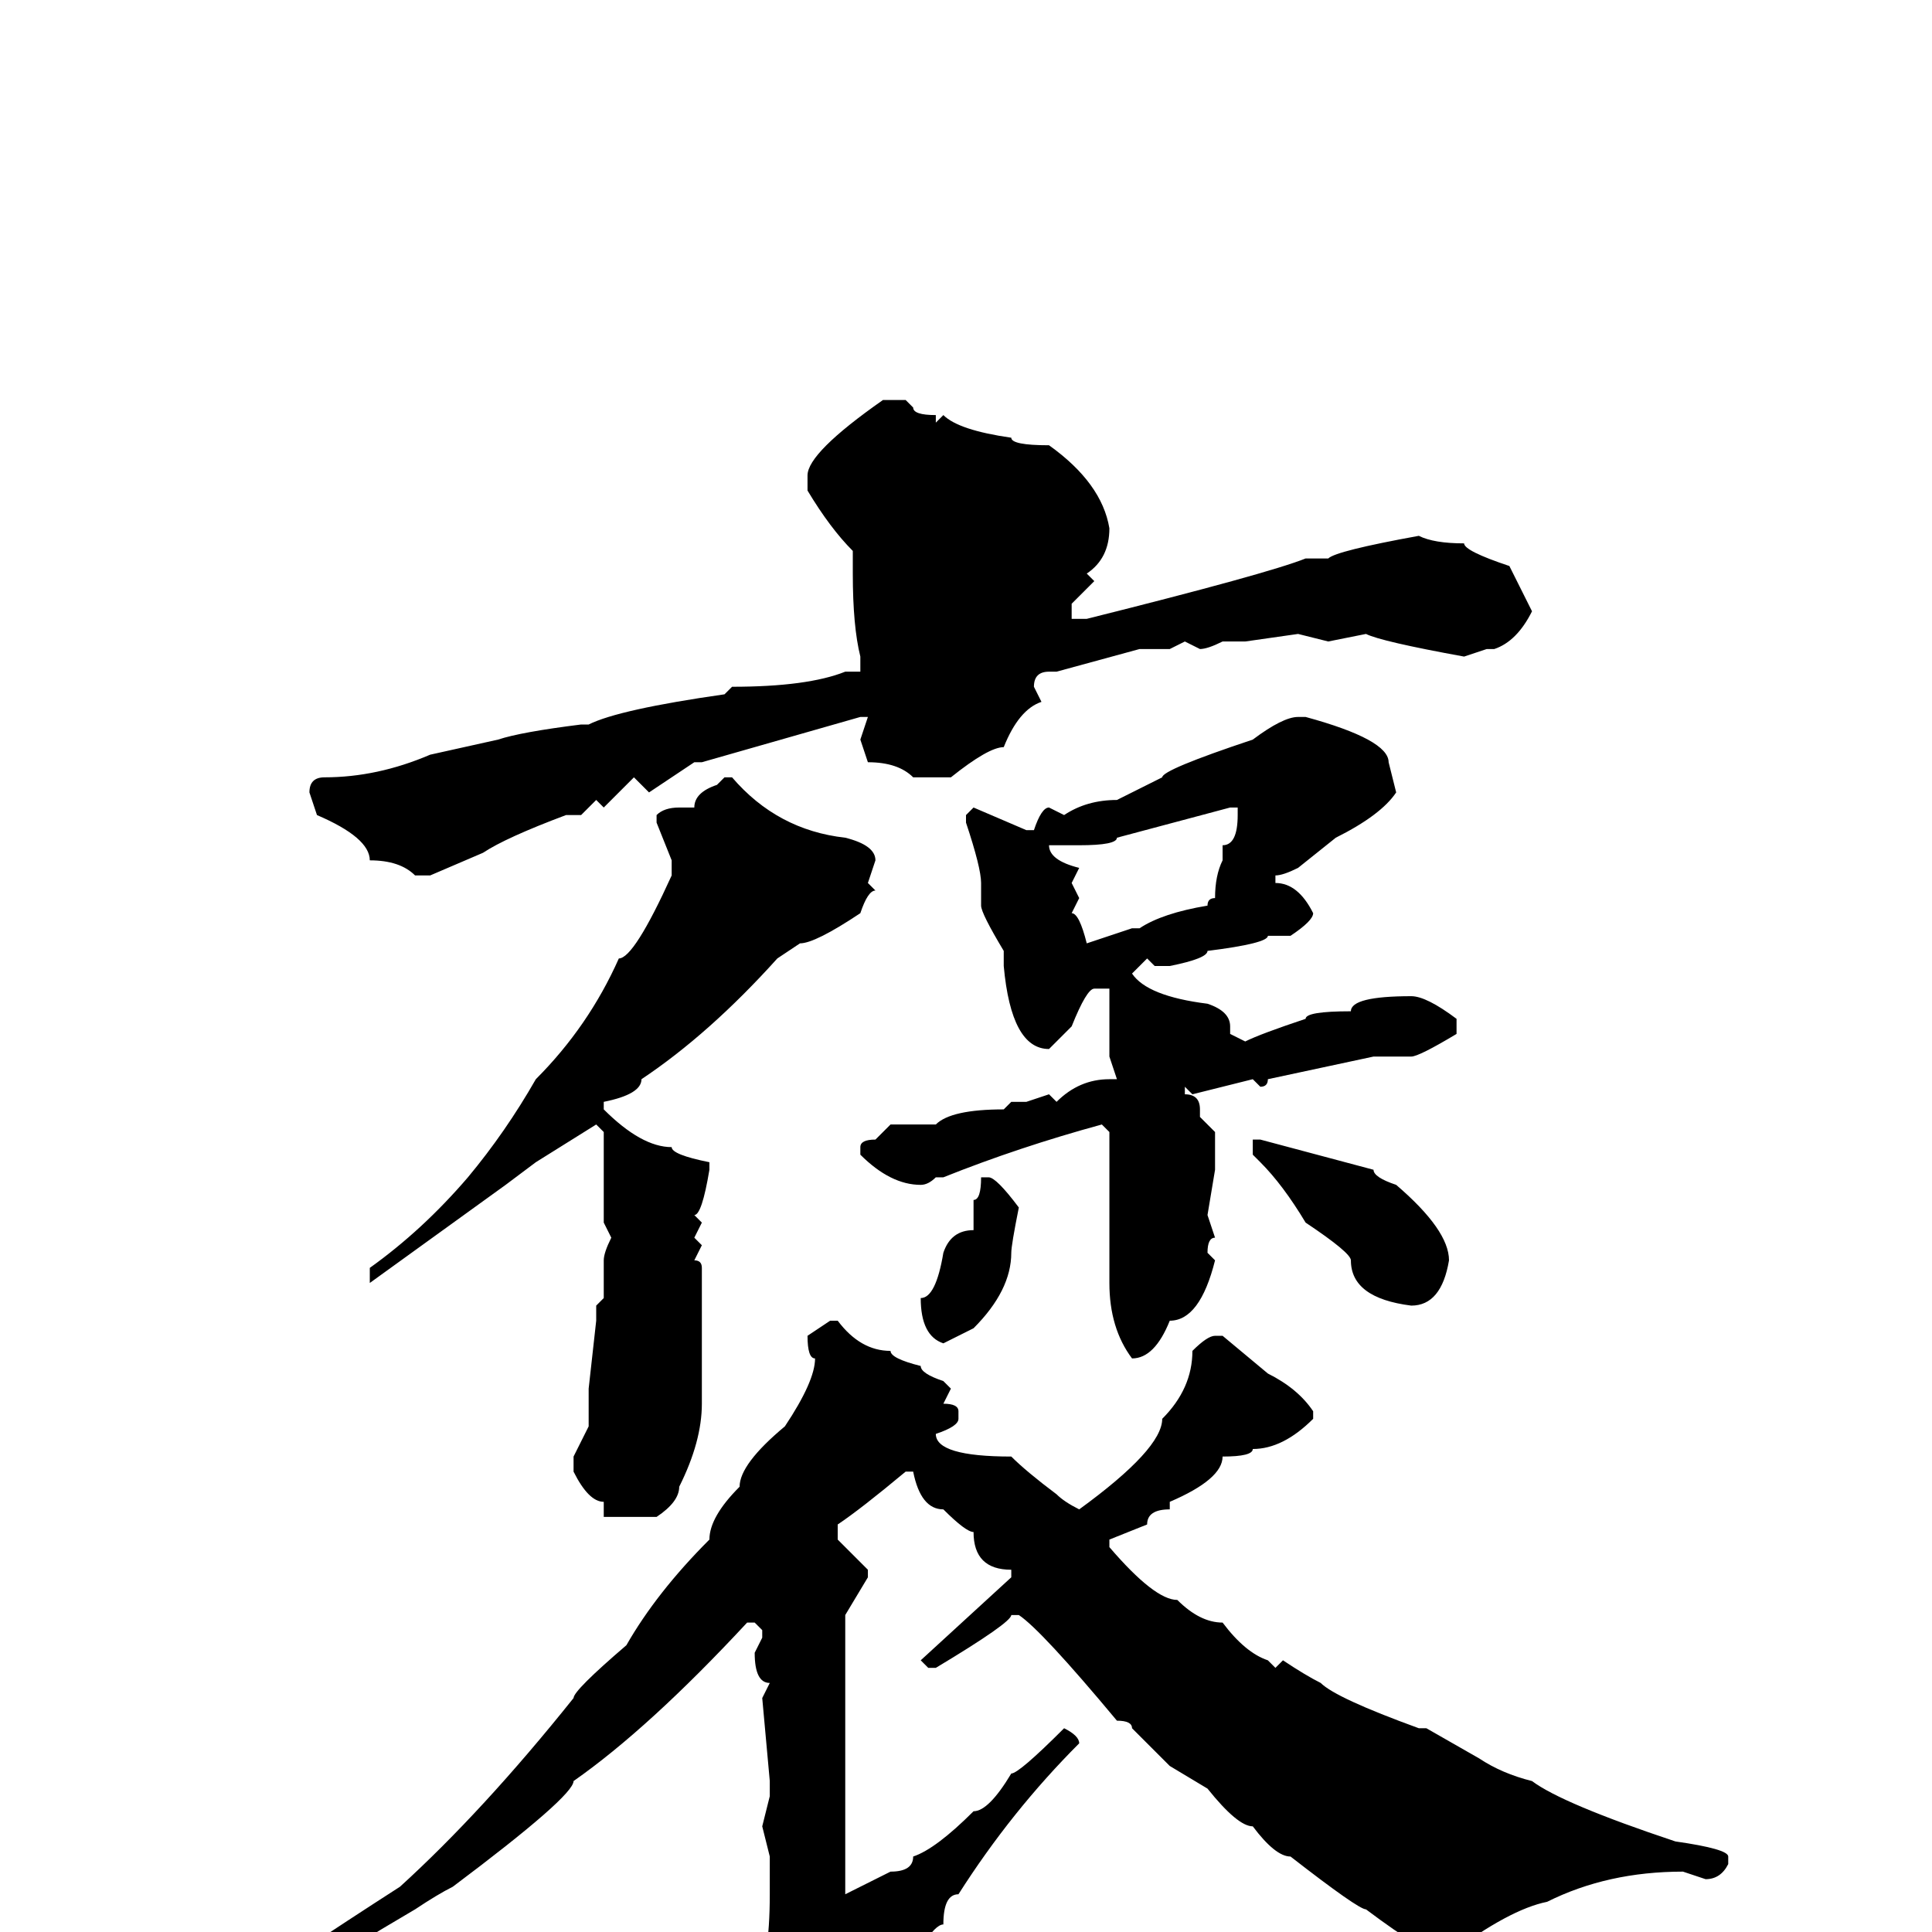 <svg xmlns="http://www.w3.org/2000/svg" viewBox="0 -256 256 256">
	<path fill="#000000" d="M117 -203H120L121 -202Q121 -201 124 -201V-200L125 -201Q127 -199 134 -198Q134 -197 139 -197Q146 -192 147 -186Q147 -182 144 -180L145 -179L142 -176V-174H144Q168 -180 173 -182H176Q177 -183 188 -185Q190 -184 194 -184Q194 -183 200 -181L203 -175Q201 -171 198 -170H197L194 -169Q183 -171 181 -172L176 -171L172 -172L165 -171H163H162Q160 -170 159 -170L157 -171L155 -170H151L140 -167H139Q137 -167 137 -165L138 -163Q135 -162 133 -157Q131 -157 126 -153H121Q119 -155 115 -155L114 -158L115 -161H114L93 -155H92L86 -151L84 -153L80 -149L79 -150L77 -148H75Q67 -145 64 -143L57 -140H55Q53 -142 49 -142Q49 -145 42 -148L41 -151Q41 -153 43 -153Q50 -153 57 -156L66 -158Q69 -159 77 -160H78Q82 -162 96 -164L97 -165Q107 -165 112 -167H114V-169Q113 -173 113 -180V-183Q110 -186 107 -191V-192V-193Q107 -196 117 -203ZM172 -161H173Q184 -158 184 -155L185 -151Q183 -148 177 -145L172 -141Q170 -140 169 -140V-139Q172 -139 174 -135Q174 -134 171 -132H168Q168 -131 160 -130Q160 -129 155 -128H154H153L152 -129L150 -127Q152 -124 160 -123Q163 -122 163 -120V-119L165 -118Q167 -119 173 -121Q173 -122 179 -122Q179 -124 187 -124Q189 -124 193 -121V-119Q188 -116 187 -116H184H182L168 -113Q168 -112 167 -112L166 -113L158 -111L157 -112V-111Q159 -111 159 -109V-108L161 -106V-101L160 -95L161 -92Q160 -92 160 -90L161 -89Q159 -81 155 -81Q153 -76 150 -76Q147 -80 147 -86V-89V-92V-95V-96V-99V-104V-106L146 -107Q135 -104 125 -100H124Q123 -99 122 -99Q118 -99 114 -103V-104Q114 -105 116 -105L118 -107H124Q126 -109 133 -109L134 -110H136L139 -111L140 -110Q143 -113 147 -113H148L147 -116V-125H145Q144 -125 142 -120L139 -117Q134 -117 133 -128V-130Q130 -135 130 -136V-139Q130 -141 128 -147V-148L129 -149L136 -146H137Q138 -149 139 -149L141 -148Q144 -150 148 -150L154 -153Q154 -154 166 -158Q170 -161 172 -161ZM96 -153H97Q103 -146 112 -145Q116 -144 116 -142L115 -139L116 -138Q115 -138 114 -135Q108 -131 106 -131L103 -129Q94 -119 85 -113Q85 -111 80 -110V-109Q85 -104 89 -104Q89 -103 94 -102V-101Q93 -95 92 -95L93 -94L92 -92L93 -91L92 -89Q93 -89 93 -88V-87V-85V-83V-79V-78V-76V-75V-72V-70Q93 -65 90 -59Q90 -57 87 -55H80V-57Q78 -57 76 -61V-63L78 -67V-72L79 -81V-83L80 -84V-86V-88V-89Q80 -90 81 -92L80 -94V-106L79 -107L71 -102L67 -99L49 -86V-87V-88Q56 -93 62 -100Q67 -106 71 -113Q78 -120 82 -129Q84 -129 89 -140V-142L87 -147V-148Q88 -149 90 -149H92Q92 -151 95 -152ZM143 -144H139Q139 -142 143 -141L142 -139L143 -137L142 -135Q143 -135 144 -131L150 -133H151Q154 -135 160 -136Q160 -137 161 -137Q161 -140 162 -142V-144Q164 -144 164 -148V-149H163L148 -145Q148 -144 143 -144ZM166 -105H167L182 -101Q182 -100 185 -99Q192 -93 192 -89Q191 -83 187 -83Q179 -84 179 -89Q179 -90 173 -94Q170 -99 167 -102L166 -103ZM131 -100Q132 -100 135 -96Q134 -91 134 -90Q134 -85 129 -80L125 -78Q122 -79 122 -84Q124 -84 125 -90Q126 -93 129 -93V-97Q130 -97 130 -100ZM110 -81H111Q114 -77 118 -77Q118 -76 122 -75Q122 -74 125 -73L126 -72L125 -70Q127 -70 127 -69V-68Q127 -67 124 -66Q124 -63 134 -63Q136 -61 140 -58Q141 -57 143 -56Q154 -64 154 -68Q158 -72 158 -77Q160 -79 161 -79H162L168 -74Q172 -72 174 -69V-68Q170 -64 166 -64Q166 -63 162 -63Q162 -60 155 -57V-56Q152 -56 152 -54L147 -52V-51Q153 -44 156 -44Q159 -41 162 -41Q165 -37 168 -36L169 -35L170 -36Q173 -34 175 -33Q177 -31 188 -27V-26V-27H189L196 -23Q199 -21 203 -20Q207 -17 222 -12Q229 -11 229 -10V-9Q228 -7 226 -7L223 -8Q213 -8 205 -4Q200 -3 192 3H191Q189 3 181 -3Q180 -3 171 -10Q169 -10 166 -14Q164 -14 160 -19L155 -22L150 -27Q150 -28 148 -28Q138 -40 135 -42H134Q134 -41 124 -35H123L122 -36L134 -47V-48Q129 -48 129 -53Q128 -53 125 -56Q122 -56 121 -61H120Q114 -56 111 -54V-52L115 -48V-47L112 -42V-41V-38V-36V-35V-23V-21V-17V-14V-10V-6V-5L118 -8Q121 -8 121 -10Q124 -11 129 -16Q131 -16 134 -21Q135 -21 141 -27Q143 -26 143 -25Q134 -16 127 -5Q125 -5 125 -1Q123 -1 118 10L116 13V14Q113 18 113 21Q108 27 107 27L99 19Q100 13 101 13L100 10L101 8H100V7Q102 4 102 -5V-10L101 -14L102 -18V-20L101 -31L102 -33Q100 -33 100 -37L101 -39V-40L100 -41H99Q86 -27 76 -20Q76 -18 60 -6Q58 -5 55 -3Q38 7 28 14H27L26 13V12Q39 3 53 -6Q64 -16 76 -31Q76 -32 83 -38Q87 -45 94 -52Q94 -55 98 -59Q98 -62 104 -67Q108 -73 108 -76Q107 -76 107 -79Z"/>
</svg>